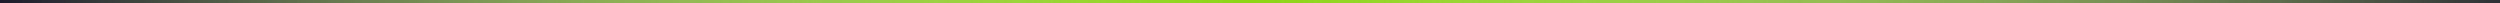 <svg width="769" height="1" fill="none" xmlns="http://www.w3.org/2000/svg"><path fill="#8DD515" d="M0 0h769v1H0z"/><path fill="url(#paint0_linear)" d="M0 0h769v1H0z"/><path fill="url(#paint1_linear)" d="M0 0h769v1H0z"/><defs><linearGradient id="paint0_linear" x1="791.983" y1=".999" x2="385.121" y2=".992" gradientUnits="userSpaceOnUse"><stop stop-color="#1C1A2C"/><stop offset="1" stop-color="#fff" stop-opacity="0"/></linearGradient><linearGradient id="paint1_linear" x1="0" y1=".999" x2="384.5" y2=".999" gradientUnits="userSpaceOnUse"><stop stop-color="#1C1A2C"/><stop offset="1" stop-color="#fff" stop-opacity="0"/></linearGradient></defs></svg>